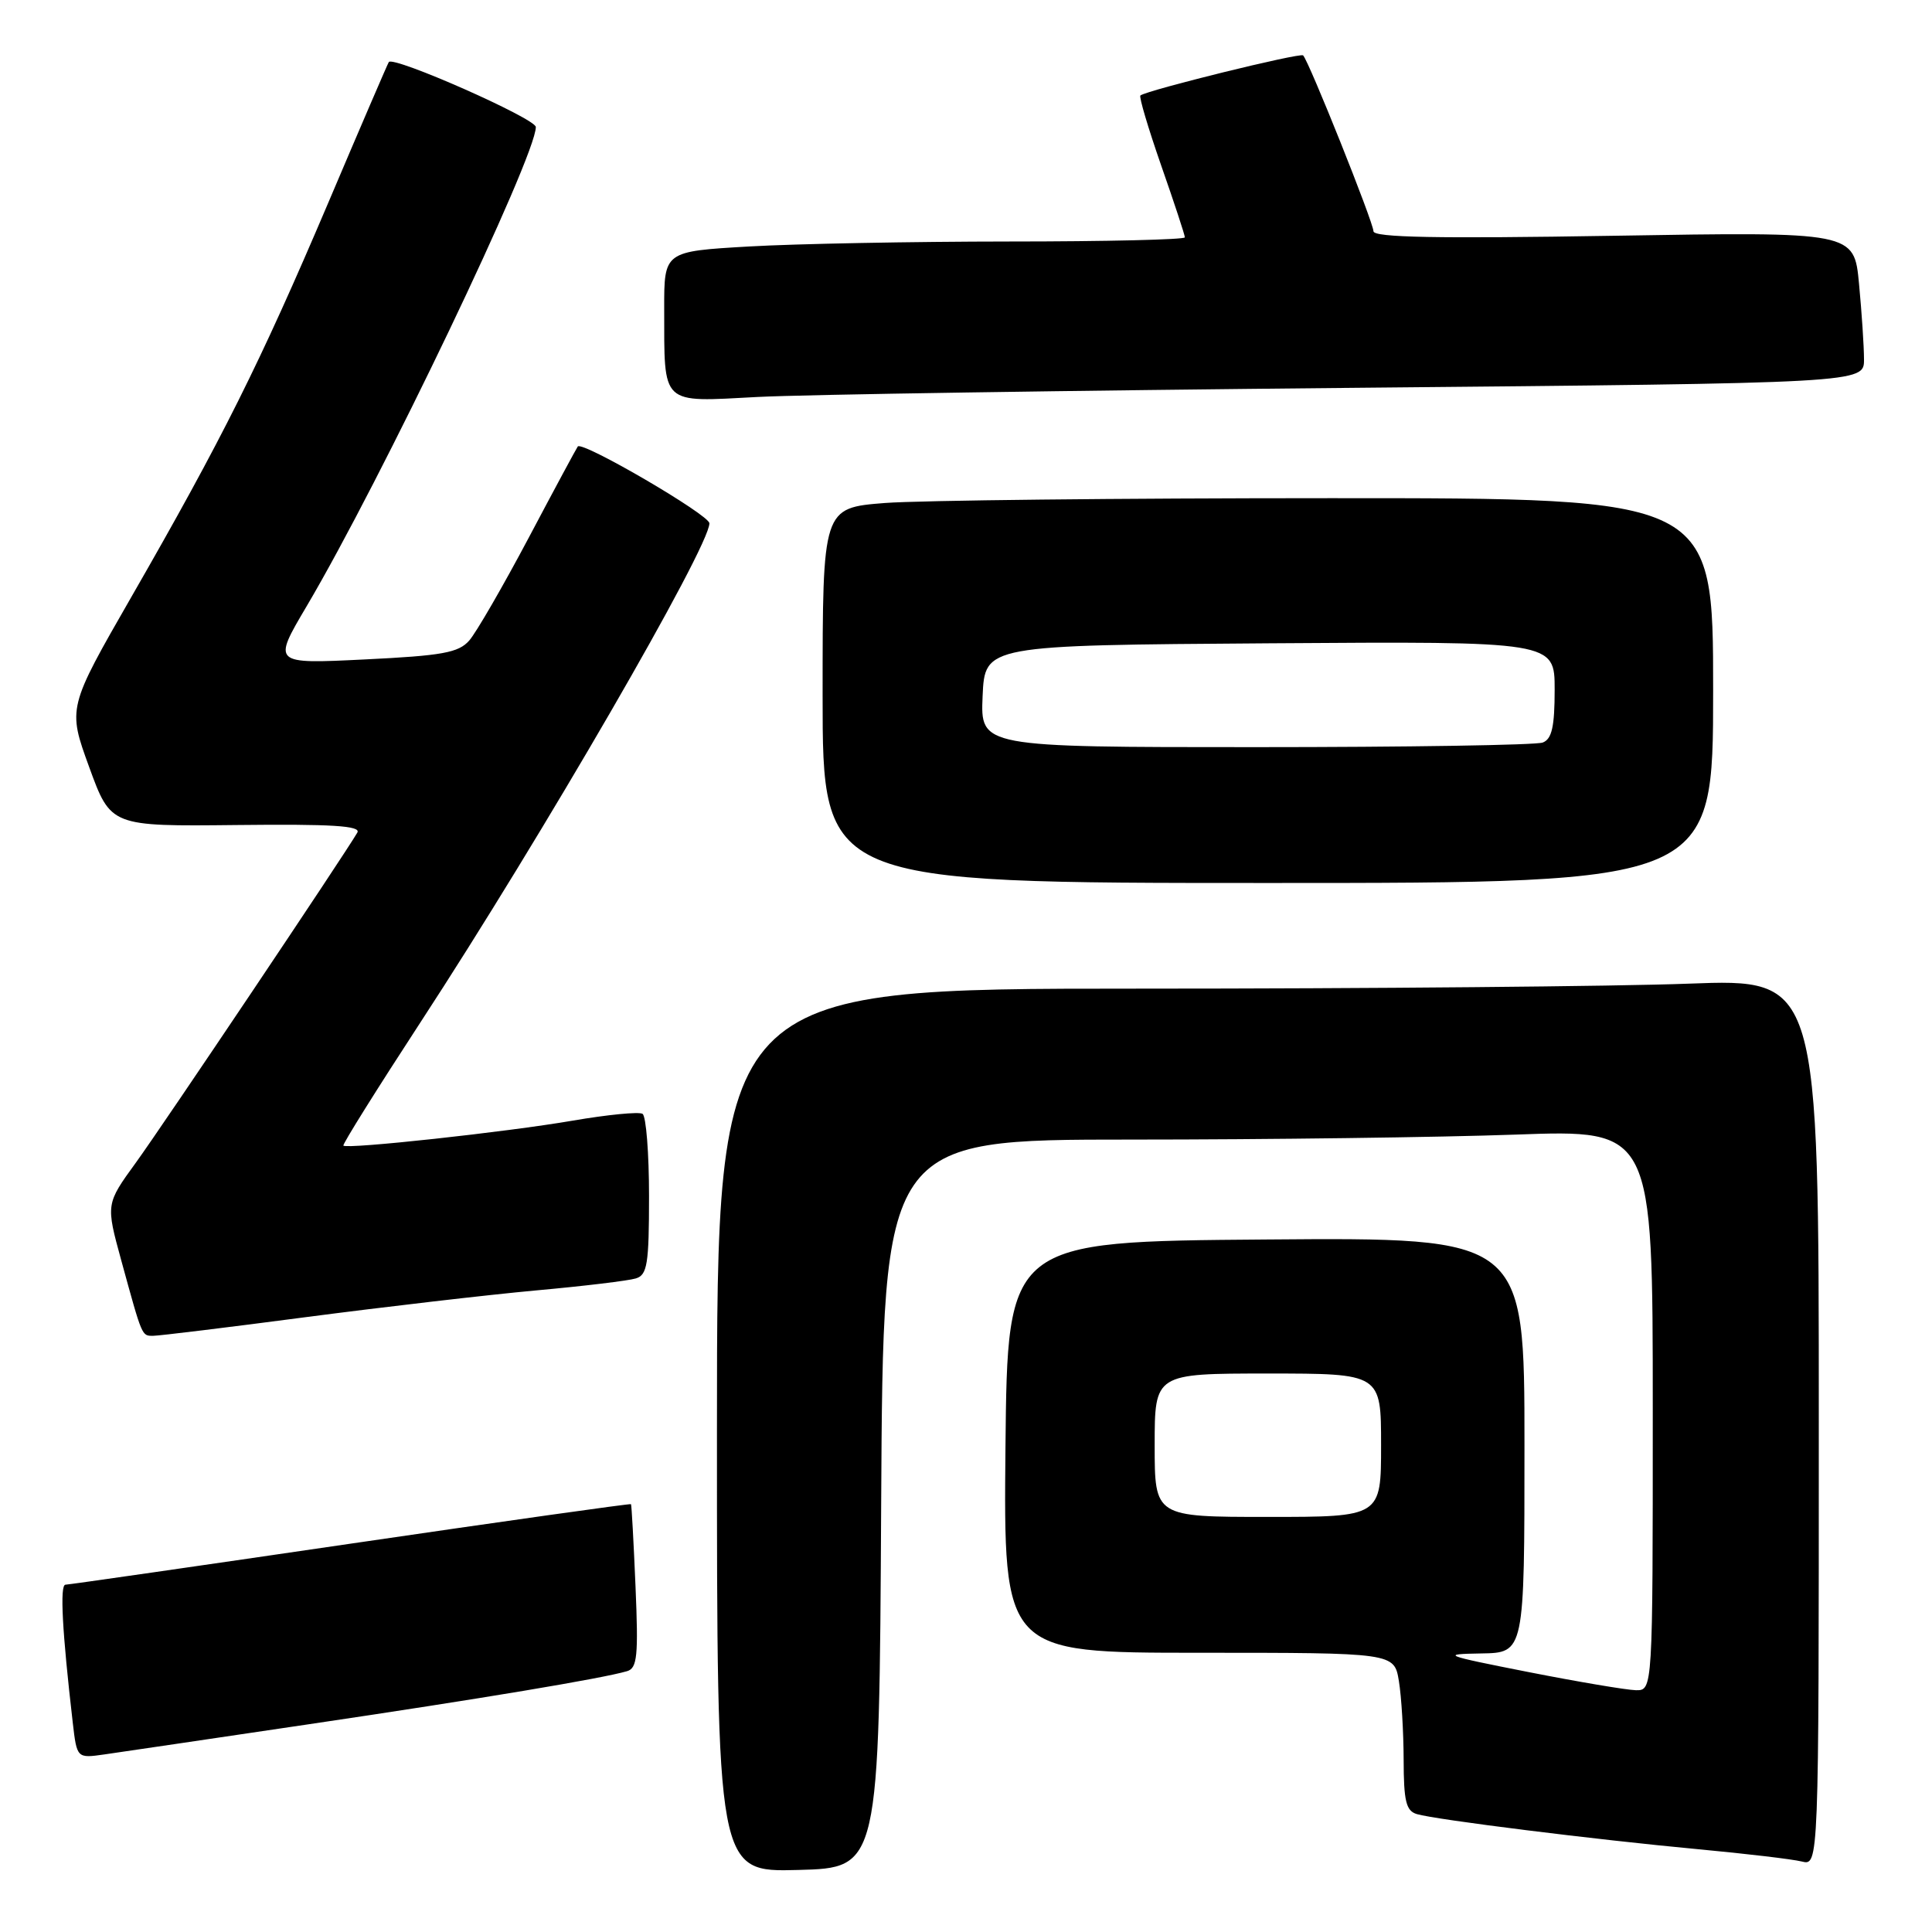 <?xml version="1.0" encoding="UTF-8" standalone="no"?>
<!DOCTYPE svg PUBLIC "-//W3C//DTD SVG 1.1//EN" "http://www.w3.org/Graphics/SVG/1.1/DTD/svg11.dtd" >
<svg xmlns="http://www.w3.org/2000/svg" xmlns:xlink="http://www.w3.org/1999/xlink" version="1.1" viewBox="0 0 256 256">
 <g >
 <path fill="currentColor"
d=" M 116.76 199.25 C 117.02 151.00 117.02 151.00 149.85 151.00 C 167.91 151.00 190.85 150.70 200.84 150.34 C 219.00 149.68 219.00 149.68 219.00 186.84 C 219.00 224.00 219.00 224.00 216.75 223.96 C 215.51 223.93 209.10 222.85 202.50 221.55 C 191.24 219.33 190.85 219.18 196.25 219.09 C 202.00 219.00 202.00 219.00 202.00 191.49 C 202.00 163.97 202.00 163.97 167.75 164.24 C 133.50 164.50 133.50 164.50 133.23 191.75 C 132.97 219.00 132.97 219.00 158.85 219.00 C 184.74 219.00 184.74 219.00 185.36 222.75 C 185.70 224.81 185.98 229.51 185.99 233.18 C 186.00 238.68 186.31 239.96 187.75 240.38 C 190.25 241.12 211.47 243.77 225.00 245.03 C 231.32 245.62 237.51 246.35 238.75 246.66 C 241.00 247.22 241.00 247.22 241.00 188.45 C 241.00 129.69 241.00 129.69 223.75 130.34 C 214.26 130.70 181.41 131.00 150.75 131.00 C 95.00 131.00 95.00 131.00 95.00 189.53 C 95.00 248.07 95.00 248.07 105.75 247.78 C 116.50 247.50 116.50 247.50 116.76 199.25 Z  M 41.00 228.46 C 63.70 225.10 79.79 222.41 83.09 221.44 C 84.44 221.04 84.60 219.43 84.21 210.23 C 83.96 204.33 83.69 199.42 83.61 199.31 C 83.53 199.21 66.82 201.56 46.48 204.54 C 26.14 207.52 9.13 209.97 8.67 209.98 C 7.91 210.00 8.24 216.18 9.64 228.25 C 10.19 232.99 10.19 232.99 13.84 232.47 C 15.85 232.18 28.07 230.38 41.00 228.46 Z  M 40.59 174.52 C 50.99 173.16 64.67 171.57 71.00 170.99 C 77.33 170.42 83.29 169.70 84.25 169.40 C 85.77 168.94 86.00 167.50 86.00 158.49 C 86.00 152.79 85.61 147.88 85.14 147.59 C 84.66 147.29 80.50 147.70 75.89 148.49 C 67.06 150.01 45.94 152.30 45.50 151.80 C 45.36 151.63 49.95 144.30 55.69 135.50 C 71.84 110.78 94.00 72.50 94.00 69.34 C 94.00 68.23 77.19 58.42 76.56 59.16 C 76.41 59.35 73.48 64.78 70.07 71.23 C 66.65 77.68 63.10 83.82 62.18 84.87 C 60.76 86.49 58.62 86.88 48.31 87.38 C 36.11 87.98 36.11 87.98 40.62 80.35 C 50.47 63.69 71.01 20.75 71.00 16.83 C 70.99 15.71 52.15 7.38 51.52 8.22 C 51.40 8.37 47.76 16.82 43.44 27.00 C 34.45 48.12 29.42 58.20 17.44 79.04 C 8.96 93.80 8.96 93.80 11.82 101.65 C 14.68 109.50 14.68 109.50 31.36 109.32 C 43.96 109.18 47.87 109.42 47.35 110.32 C 45.65 113.25 21.61 149.08 18.03 154.02 C 14.02 159.54 14.02 159.54 16.07 167.02 C 18.88 177.25 18.77 177.00 20.31 177.00 C 21.06 177.00 30.19 175.89 40.59 174.52 Z  M 227.00 91.50 C 227.00 66.00 227.00 66.00 176.25 66.01 C 148.34 66.01 121.79 66.30 117.25 66.65 C 109.00 67.30 109.00 67.30 109.00 92.15 C 109.00 117.00 109.00 117.00 168.00 117.00 C 227.00 117.00 227.00 117.00 227.00 91.50 Z  M 179.25 51.39 C 247.00 50.76 247.00 50.76 246.99 47.63 C 246.99 45.91 246.69 41.40 246.33 37.60 C 245.68 30.71 245.68 30.71 213.84 31.24 C 190.41 31.63 182.00 31.47 181.99 30.64 C 181.98 29.46 173.44 8.11 172.67 7.34 C 172.28 6.95 152.07 11.93 151.11 12.65 C 150.90 12.81 152.14 16.98 153.86 21.92 C 155.59 26.86 157.00 31.15 157.00 31.45 C 157.00 31.75 146.54 32.00 133.75 32.00 C 120.96 32.01 105.44 32.30 99.25 32.66 C 88.00 33.31 88.00 33.31 88.01 40.90 C 88.04 53.87 87.41 53.28 100.39 52.60 C 106.50 52.28 141.99 51.74 179.25 51.39 Z  M 153.00 191.50 C 153.00 182.00 153.00 182.00 168.00 182.00 C 183.00 182.00 183.00 182.00 183.00 191.50 C 183.00 201.00 183.00 201.00 168.00 201.00 C 153.00 201.00 153.00 201.00 153.00 191.50 Z  M 130.20 92.25 C 130.50 85.50 130.50 85.50 168.25 85.24 C 206.00 84.98 206.00 84.98 206.00 91.38 C 206.00 96.30 205.63 97.93 204.42 98.39 C 203.55 98.73 186.43 99.00 166.37 99.00 C 129.91 99.00 129.91 99.00 130.20 92.25 Z "/>
</g>
</svg>